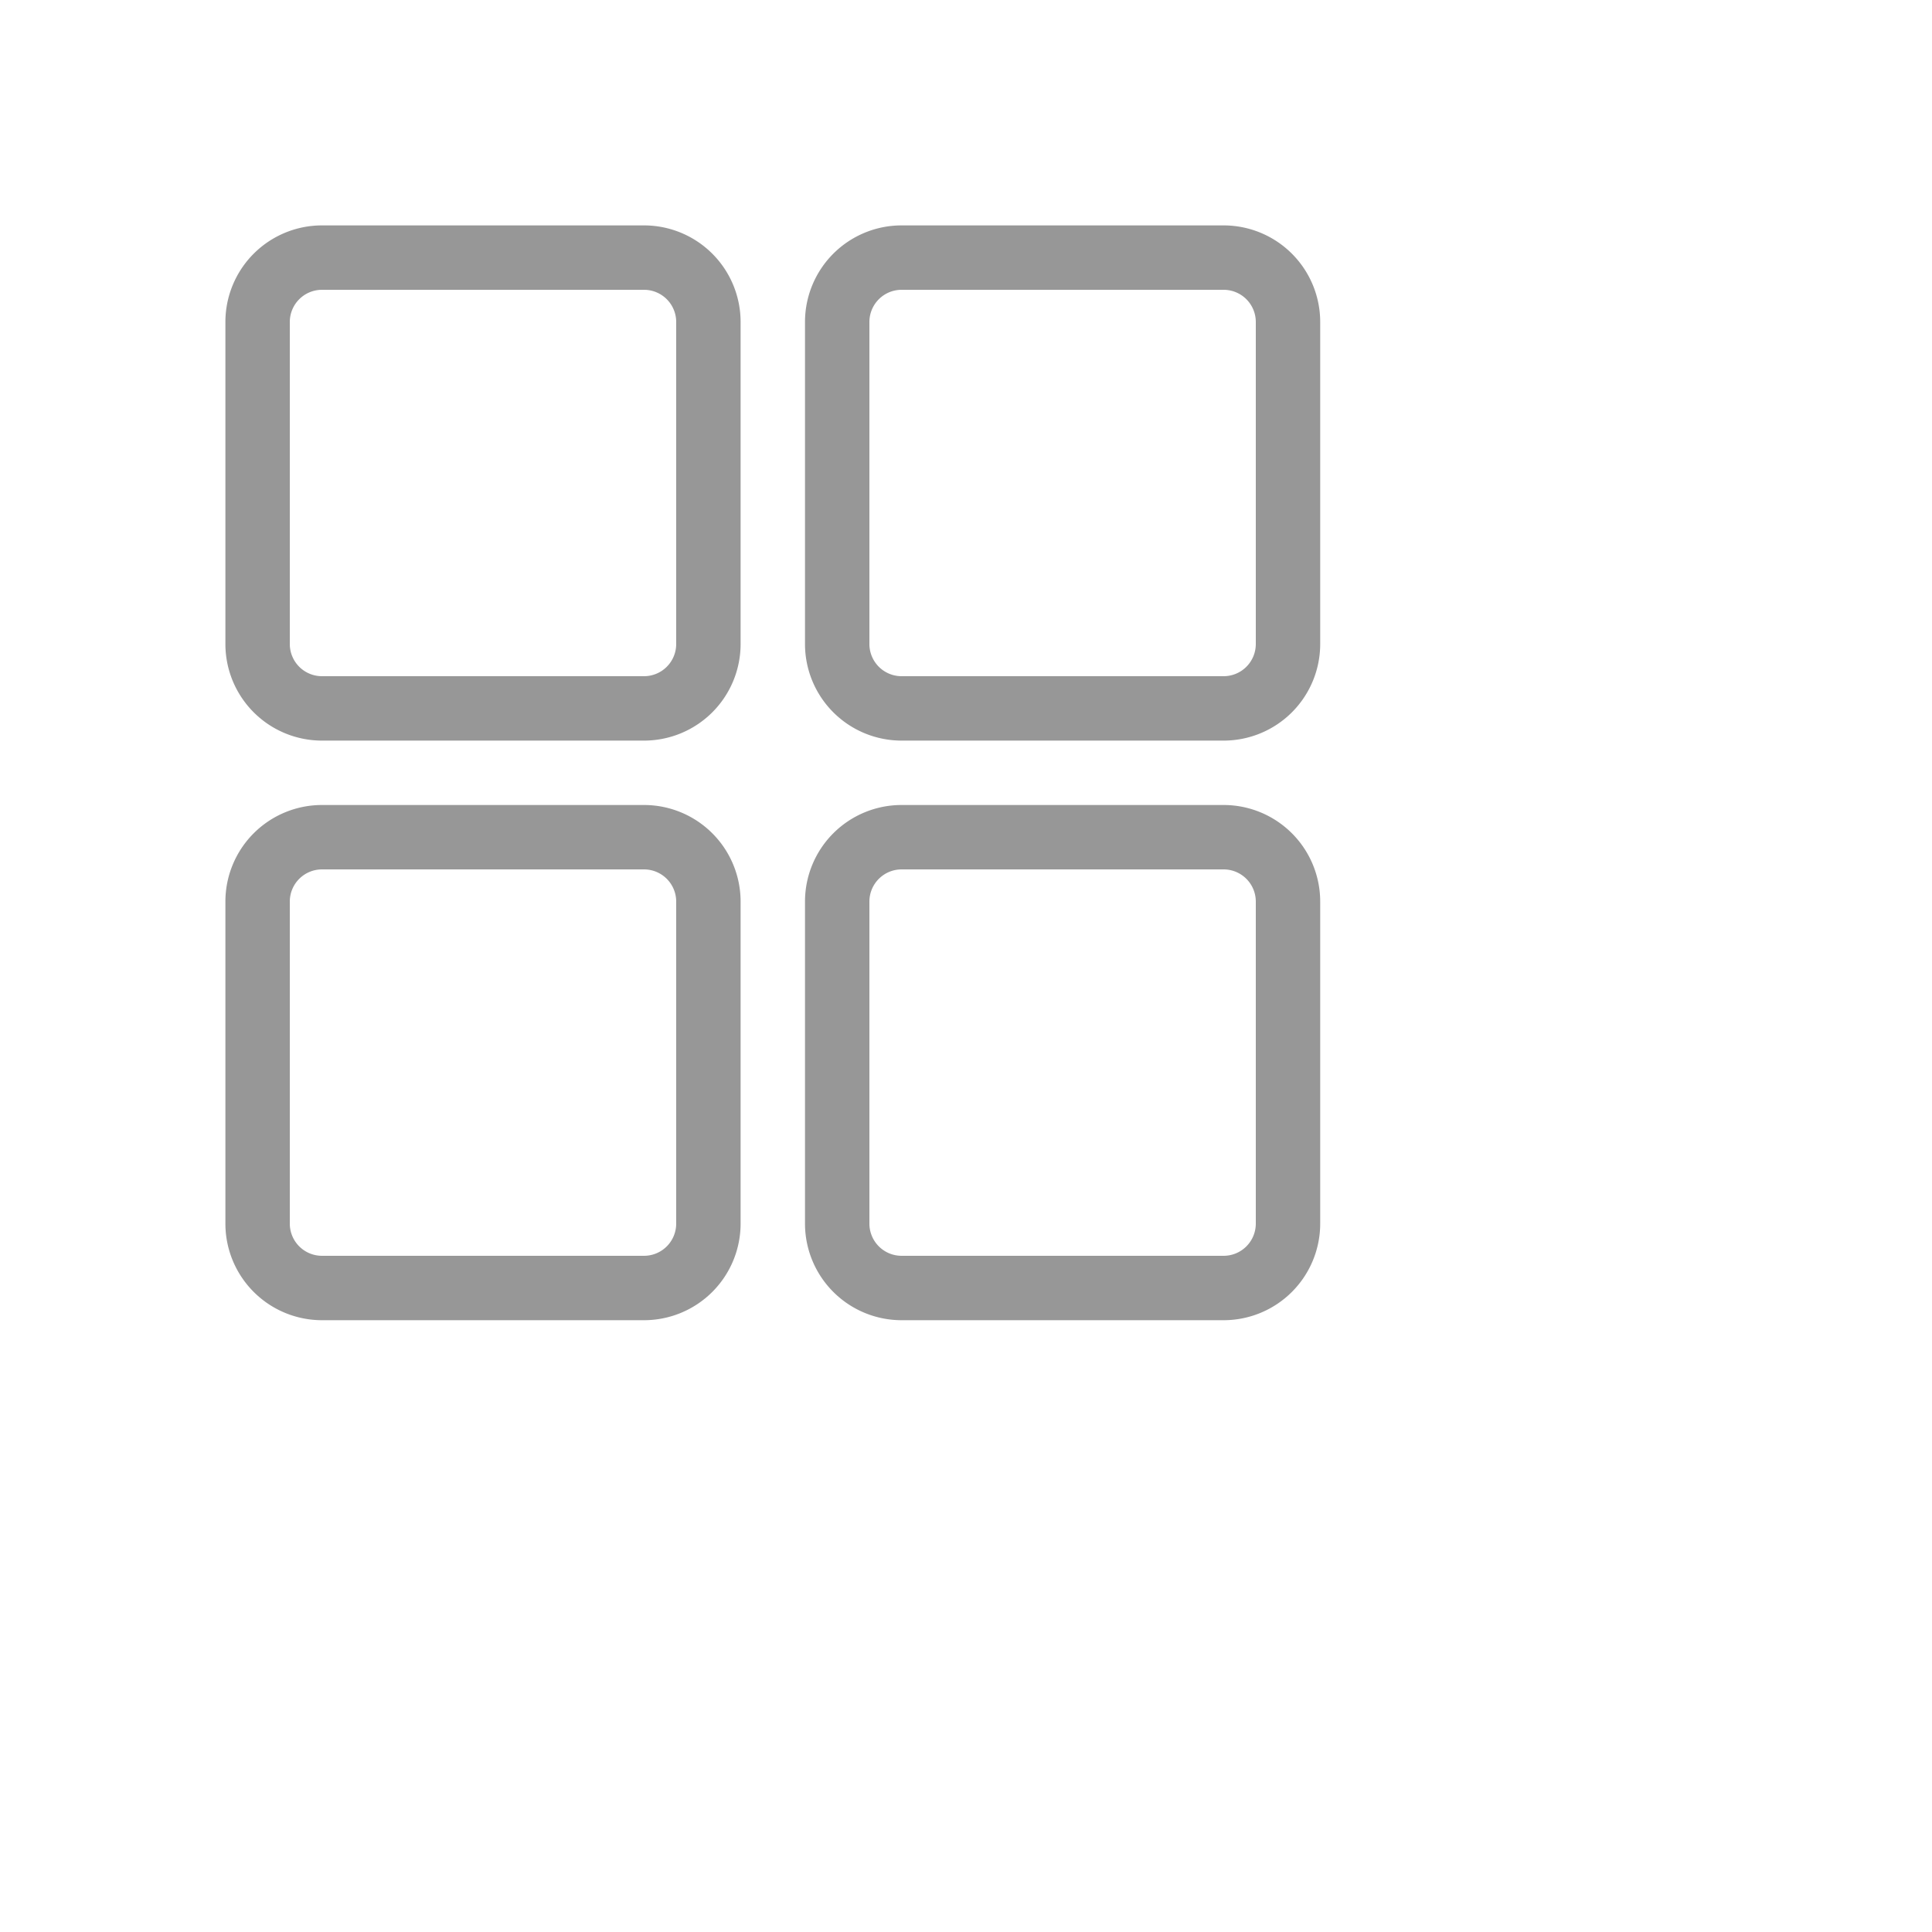 <svg width="30" height="30" xmlns="http://www.w3.org/2000/svg"><path d="M5 4.5a.5.5 0 0 0-.5.5v5a.5.5 0 0 0 .5.5h5a.5.5 0 0 0 .5-.5V5a.5.5 0 0 0-.5-.5H5zm0-1h5A1.5 1.5 0 0 1 11.5 5v5a1.5 1.5 0 0 1-1.5 1.5H5A1.5 1.5 0 0 1 3.5 10V5A1.5 1.5 0 0 1 5 3.5zm0 10a.5.5 0 0 0-.5.5v5a.5.5 0 0 0 .5.5h5a.5.5 0 0 0 .5-.5v-5a.5.5 0 0 0-.5-.5H5zm0-1h5a1.5 1.5 0 0 1 1.5 1.5v5a1.5 1.5 0 0 1-1.5 1.5H5A1.5 1.5 0 0 1 3.5 19v-5A1.5 1.5 0 0 1 5 12.5zm9-8a.5.5 0 0 0-.5.5v5a.5.5 0 0 0 .5.5h5a.5.5 0 0 0 .5-.5V5a.5.5 0 0 0-.5-.5h-5zm0-1h5A1.5 1.5 0 0 1 20.5 5v5a1.5 1.5 0 0 1-1.5 1.5h-5a1.5 1.5 0 0 1-1.5-1.5V5A1.5 1.5 0 0 1 14 3.5zm0 10a.5.5 0 0 0-.5.5v5a.5.5 0 0 0 .5.5h5a.5.5 0 0 0 .5-.5v-5a.5.5 0 0 0-.5-.5h-5zm0-1h5a1.5 1.5 0 0 1 1.5 1.5v5a1.5 1.5 0 0 1-1.5 1.5h-5a1.5 1.5 0 0 1-1.5-1.5v-5a1.5 1.5 0 0 1 1.5-1.5z" fill="#979797"/></svg>